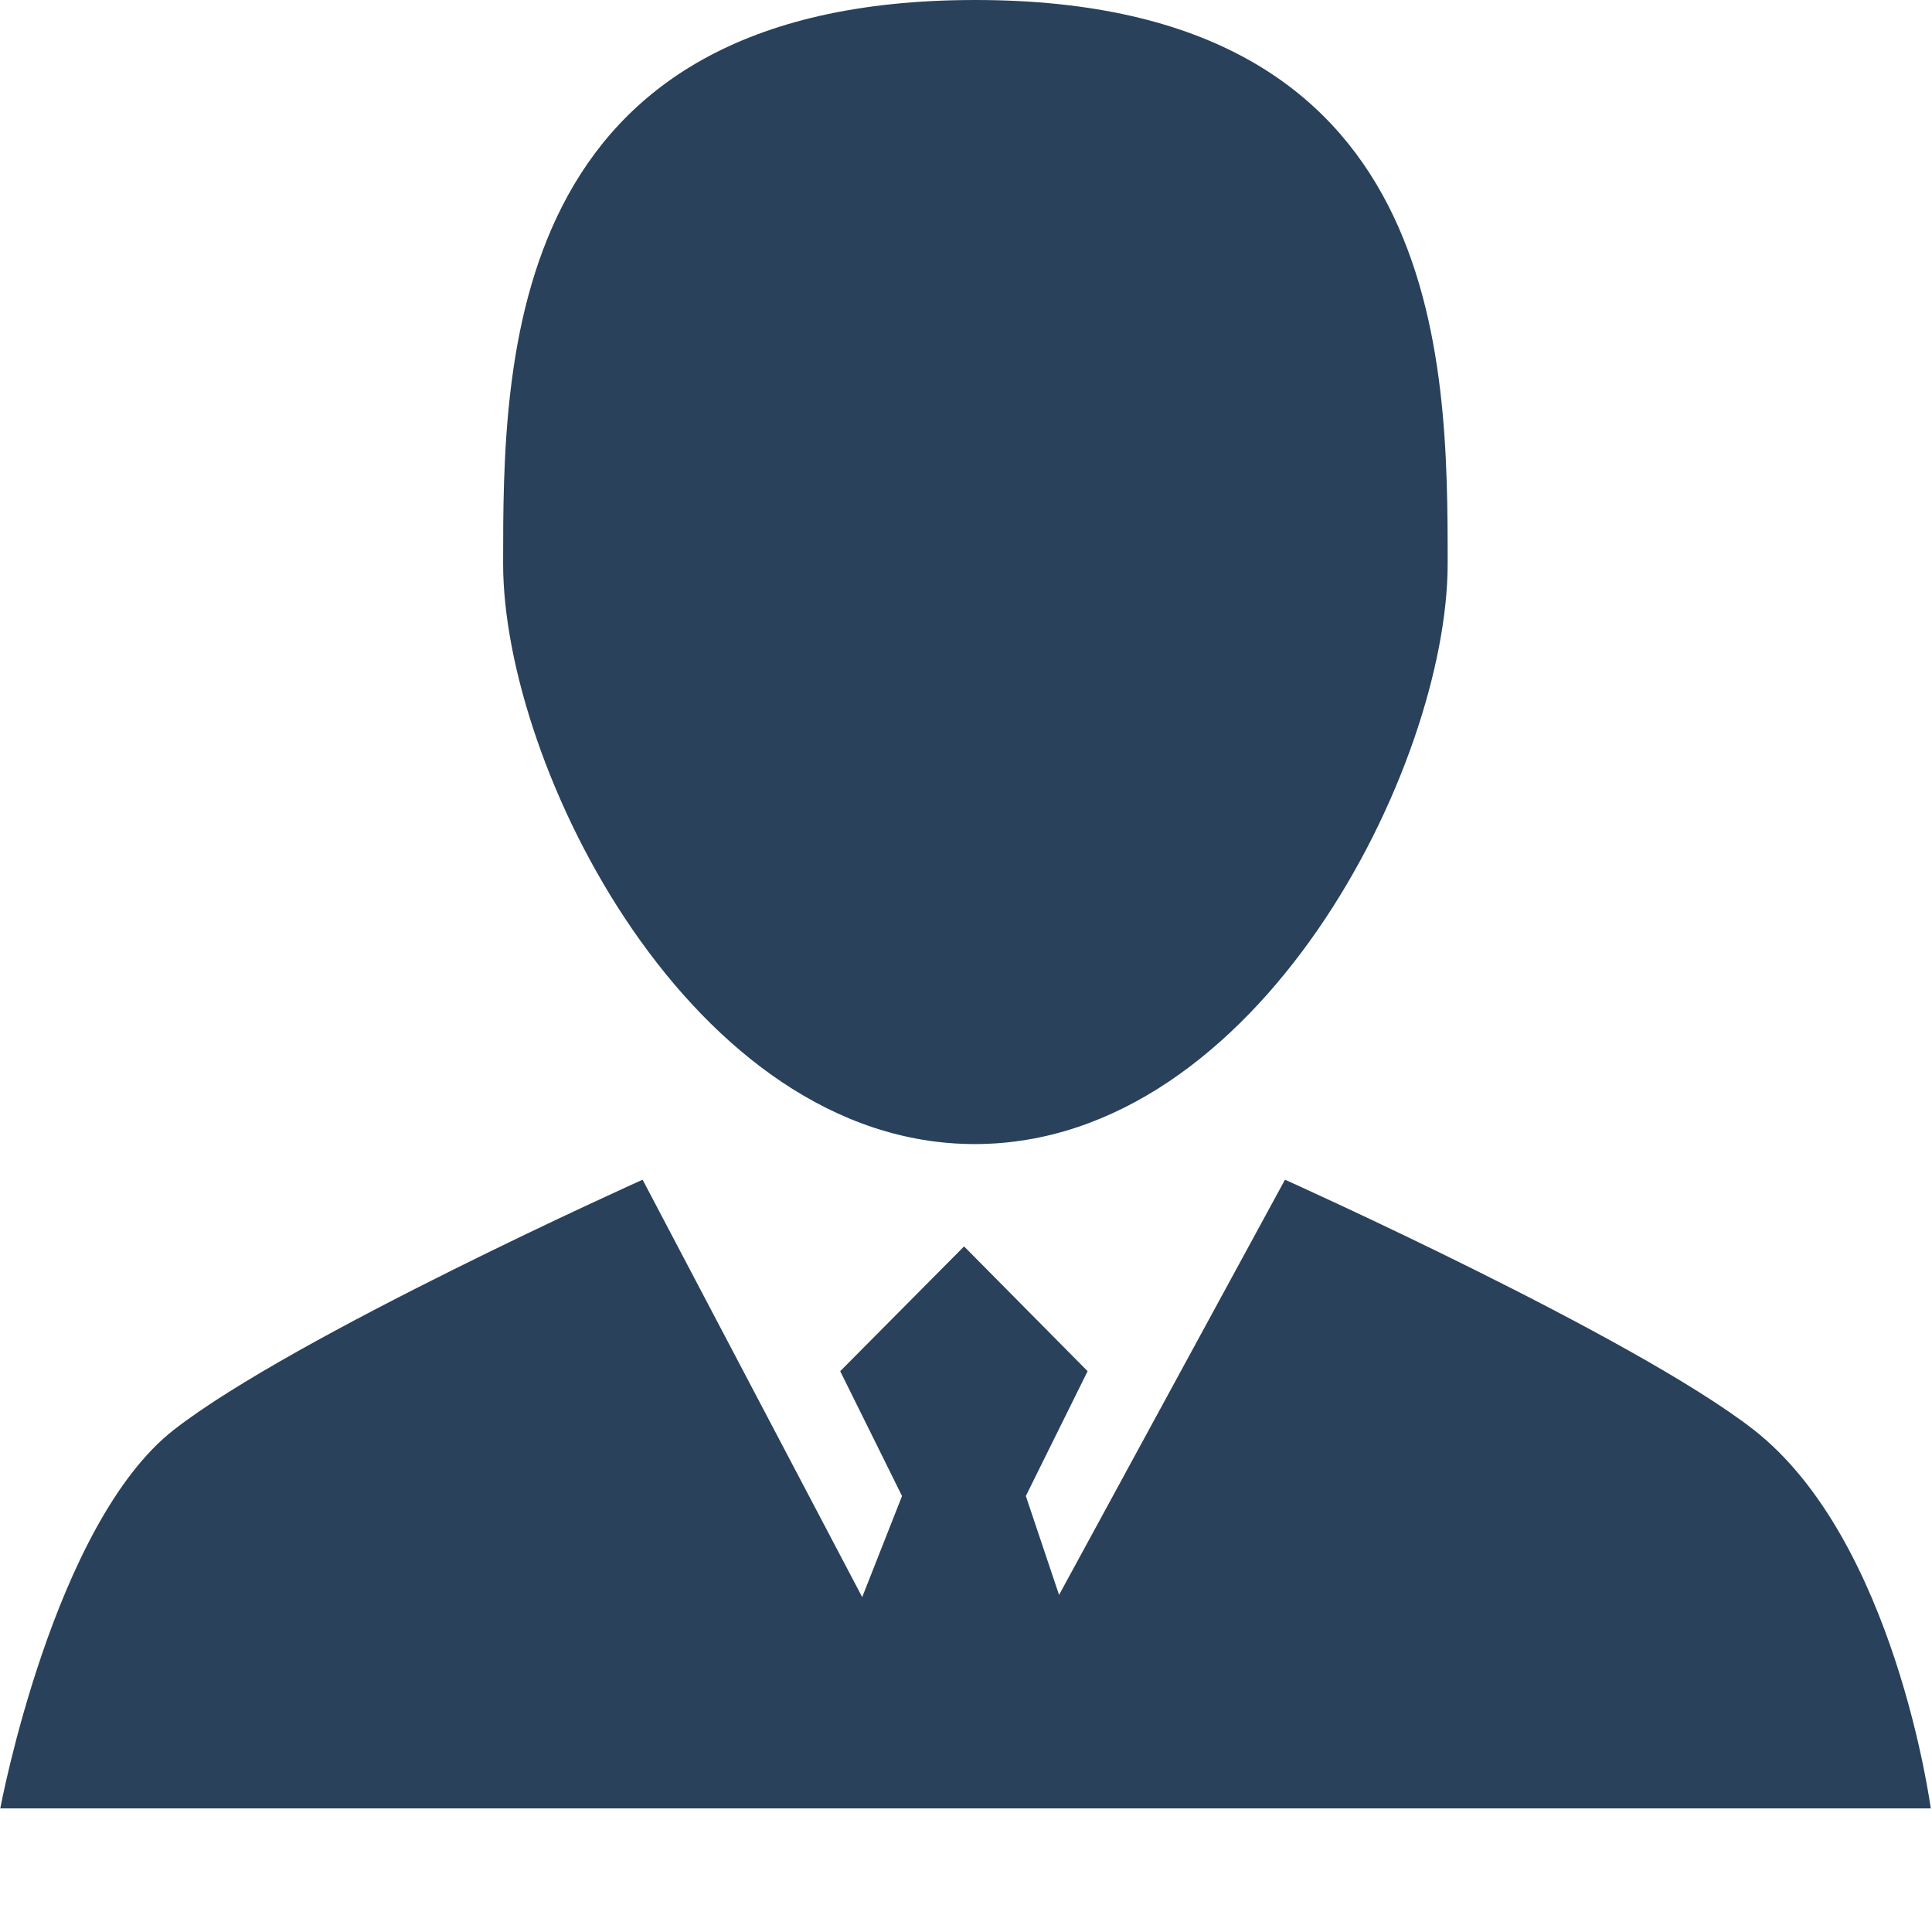 <?xml version="1.0" encoding="UTF-8"?>
<svg width="36px" height="36px" viewBox="0 0 36 36" version="1.1" xmlns="http://www.w3.org/2000/svg" xmlns:xlink="http://www.w3.org/1999/xlink">
    <!-- Generator: Sketch 52.3 (67297) - http://www.bohemiancoding.com/sketch -->
    <title>人力资源管理</title>
    <desc>Created with Sketch.</desc>
    <g id="Page-1" stroke="none" stroke-width="1" fill="none" fill-rule="evenodd">
        <g id="renliziyuan-copy" fill="#29415A" fill-rule="nonzero">
            <path d="M32.673,26.638 C30.425,24.891 23.944,21.982 23.944,21.982 L19.734,29.719 L19.115,27.876 L20.266,25.55 L17.964,23.225 L15.656,25.55 L16.808,27.876 L16.066,29.76 L11.974,21.982 C11.974,21.982 5.493,24.891 3.245,26.638 C0.997,28.386 0.005,33.697 0.005,33.697 L35.977,33.697 C35.977,33.702 35.317,28.7 32.673,26.638 Z M18.173,21.318 C23.452,21.309 26.975,14.286 26.975,10.504 C26.975,6.722 26.961,0 18.173,0 C9.389,0 9.375,6.722 9.375,10.504 C9.375,14.286 12.894,21.327 18.173,21.318 Z" id="形状"></path>
        </g>
    </g>
</svg>